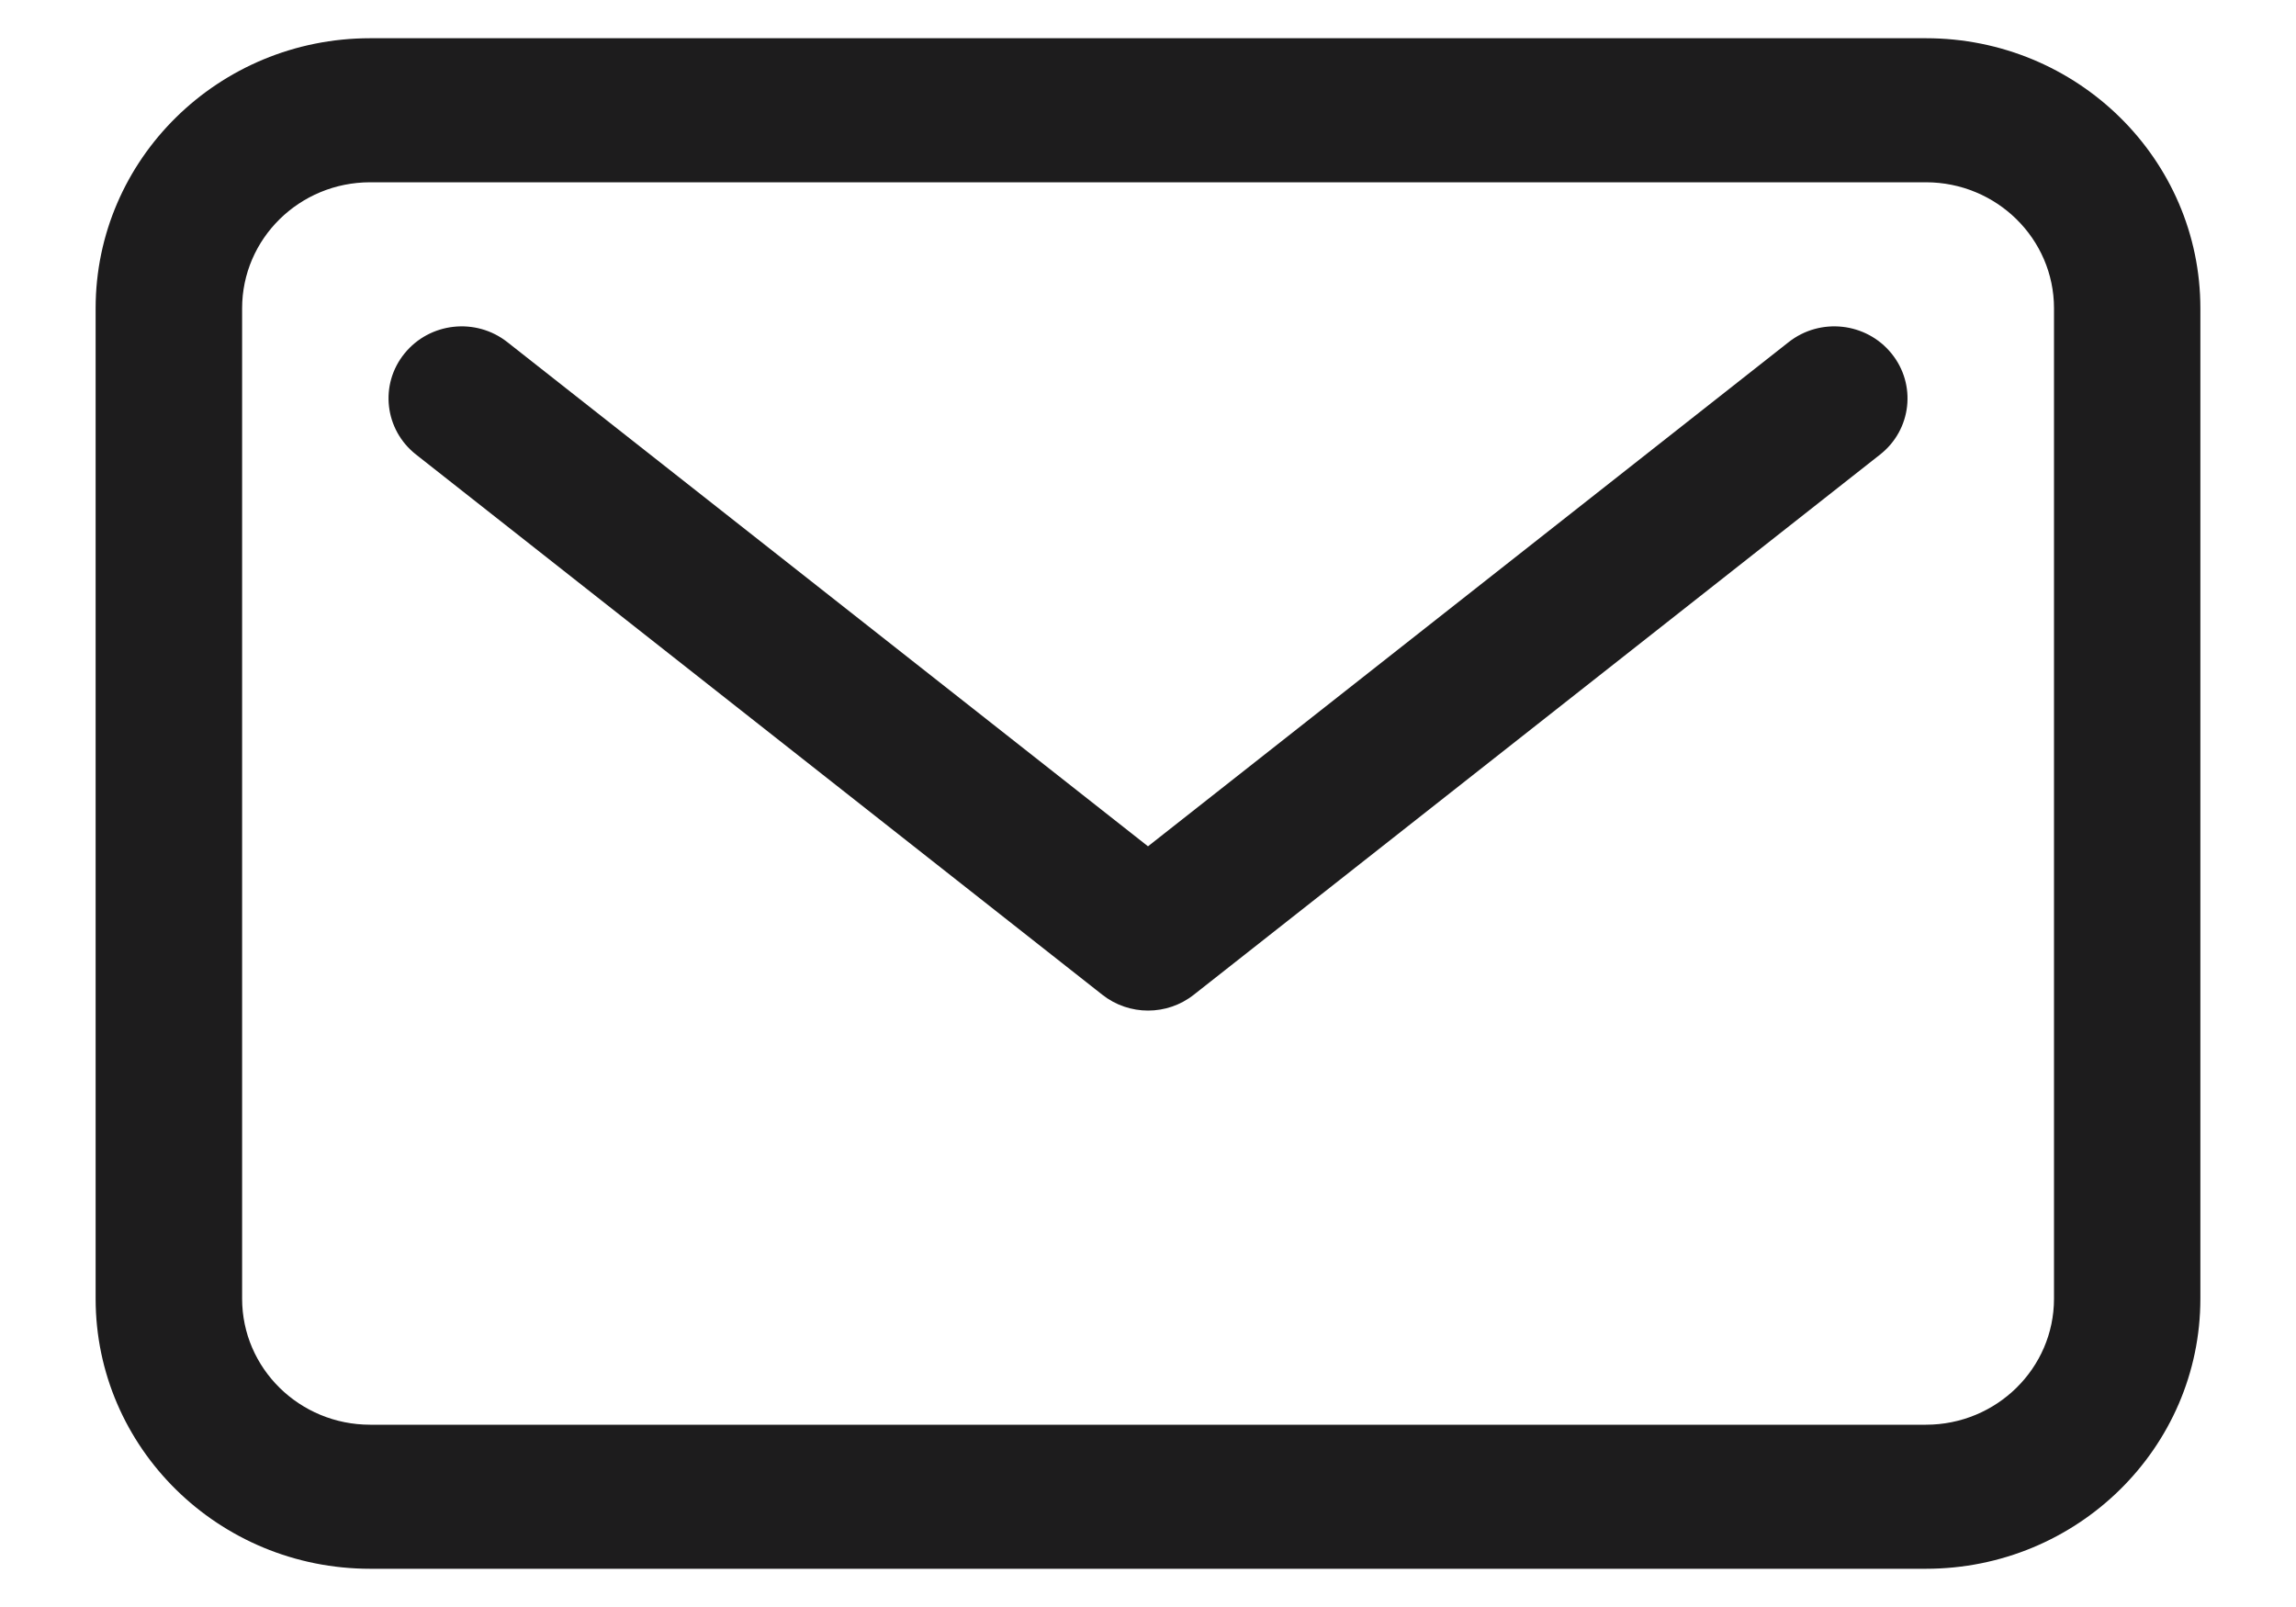 <svg width="20" height="14" viewBox="0 0 20 14" fill="none" xmlns="http://www.w3.org/2000/svg">
<path d="M4.42 2.981C4.145 2.764 3.744 2.808 3.524 3.079C3.304 3.349 3.349 3.744 3.624 3.96L9.602 8.666C9.835 8.85 10.166 8.85 10.399 8.666L16.377 3.96C16.652 3.744 16.696 3.349 16.476 3.079C16.256 2.808 15.855 2.764 15.58 2.981L10 7.373L4.42 2.981Z" fill="#1D1C1D"/>
<path fill-rule="evenodd" clip-rule="evenodd" d="M0.833 2.686C0.833 1.387 1.904 0.333 3.225 0.333H16.776C18.096 0.333 19.167 1.387 19.167 2.686V11.314C19.167 12.613 18.096 13.667 16.776 13.667H3.225C1.904 13.667 0.833 12.613 0.833 11.314V2.686ZM3.225 1.588H16.776C17.392 1.588 17.892 2.08 17.892 2.686V11.314C17.892 11.92 17.392 12.412 16.776 12.412H3.225C2.608 12.412 2.109 11.92 2.109 11.314V2.686C2.109 2.08 2.608 1.588 3.225 1.588Z" fill="#1D1C1D"/>
</svg>
